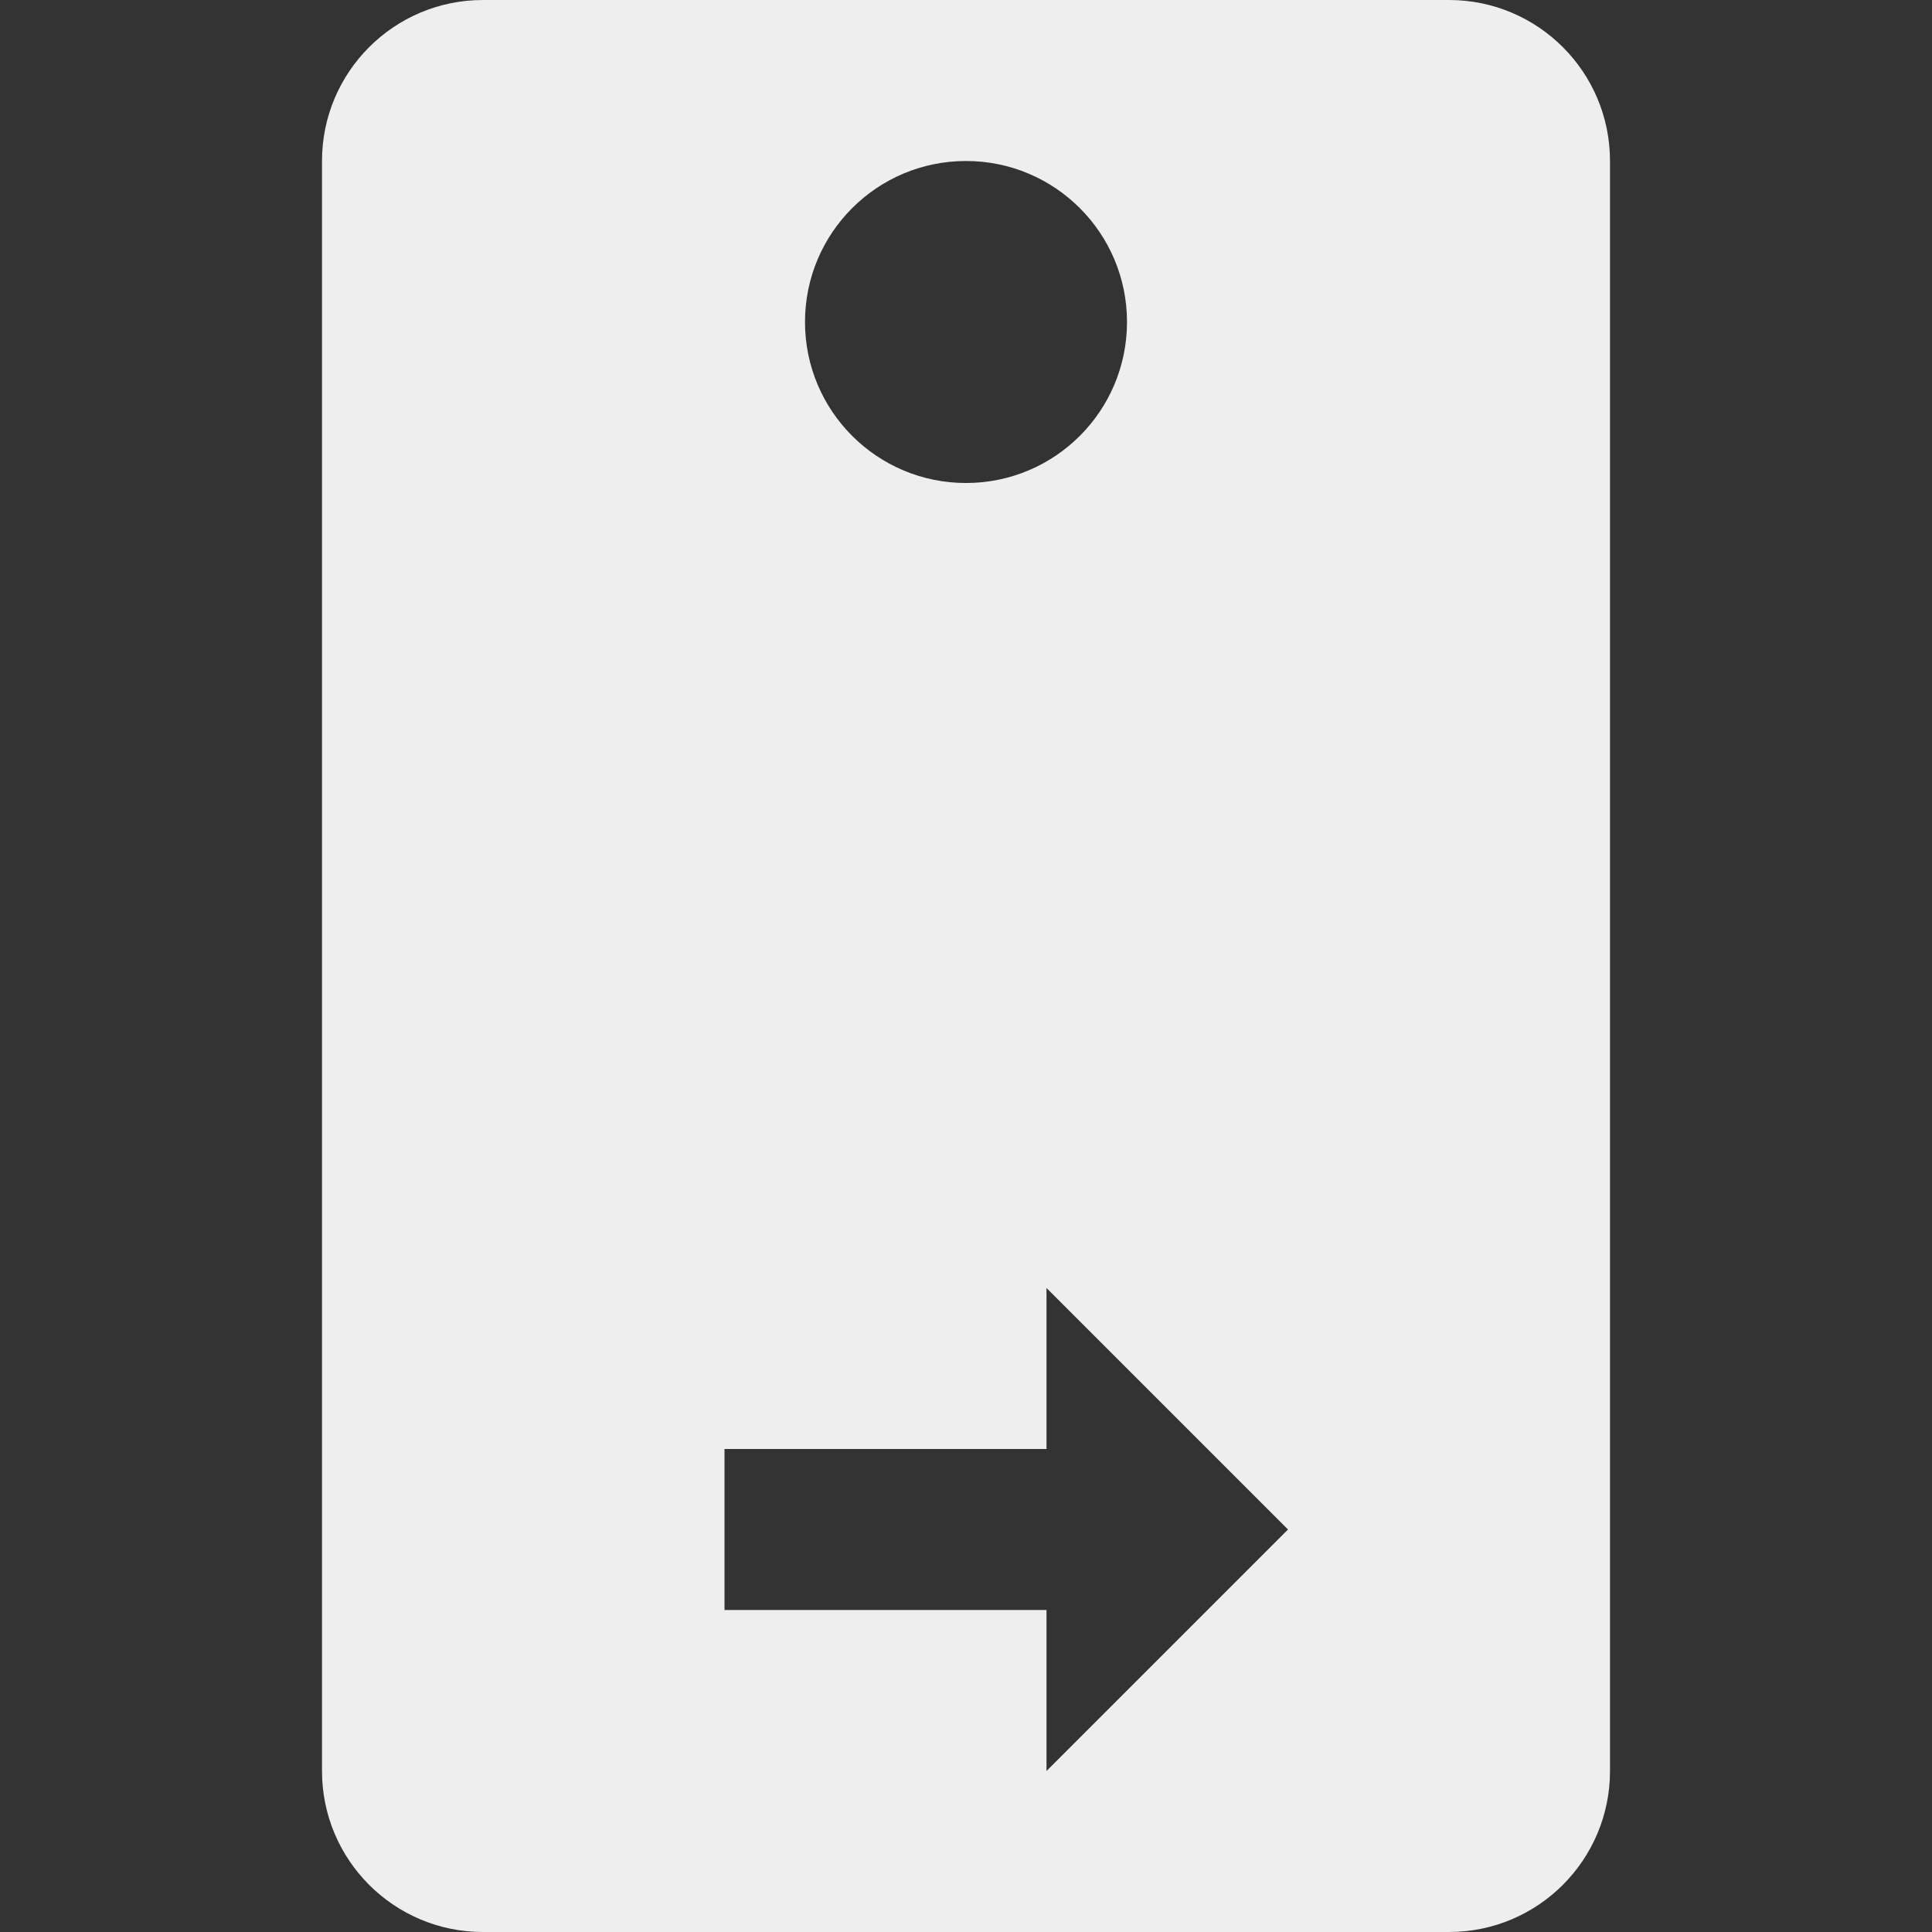 ﻿<?xml version="1.0" encoding="utf-8"?>
<!DOCTYPE svg PUBLIC "-//W3C//DTD SVG 1.1//EN" "http://www.w3.org/Graphics/SVG/1.1/DTD/svg11.dtd">
<svg xmlns="http://www.w3.org/2000/svg" xmlns:xlink="http://www.w3.org/1999/xlink" version="1.1" baseProfile="full" width="24" height="24" viewBox="0 0 24.00 24.00" enable-background="new 0 0 24.00 24.00" xml:space="preserve">
	<rect x="0" y="0" width="24.00" height="24.00" fill="#333333" stroke="none"/>
	<path fill="#eee" fill-opacity="1" stroke-linejoin="round" d="M 6,1.90735e-006L 18,1.90735e-006C 19.105,1.90735e-006 20,0.895 20,2L 20,22C 20,23.105 19.105,24 18,24L 6,24C 4.895,24 4,23.105 4,22L 4,2C 4,0.895 4.895,1.90735e-006 6,1.90735e-006 Z M 12,2C 10.895,2 10,2.895 10,4C 10,5.105 10.895,6 12,6C 13.105,6 14,5.105 14,4C 14,2.895 13.105,2 12,2 Z M 13,18L 9,18L 9,20L 13,20L 13,22L 16,19L 13,16L 13,18 Z "/>
</svg>
